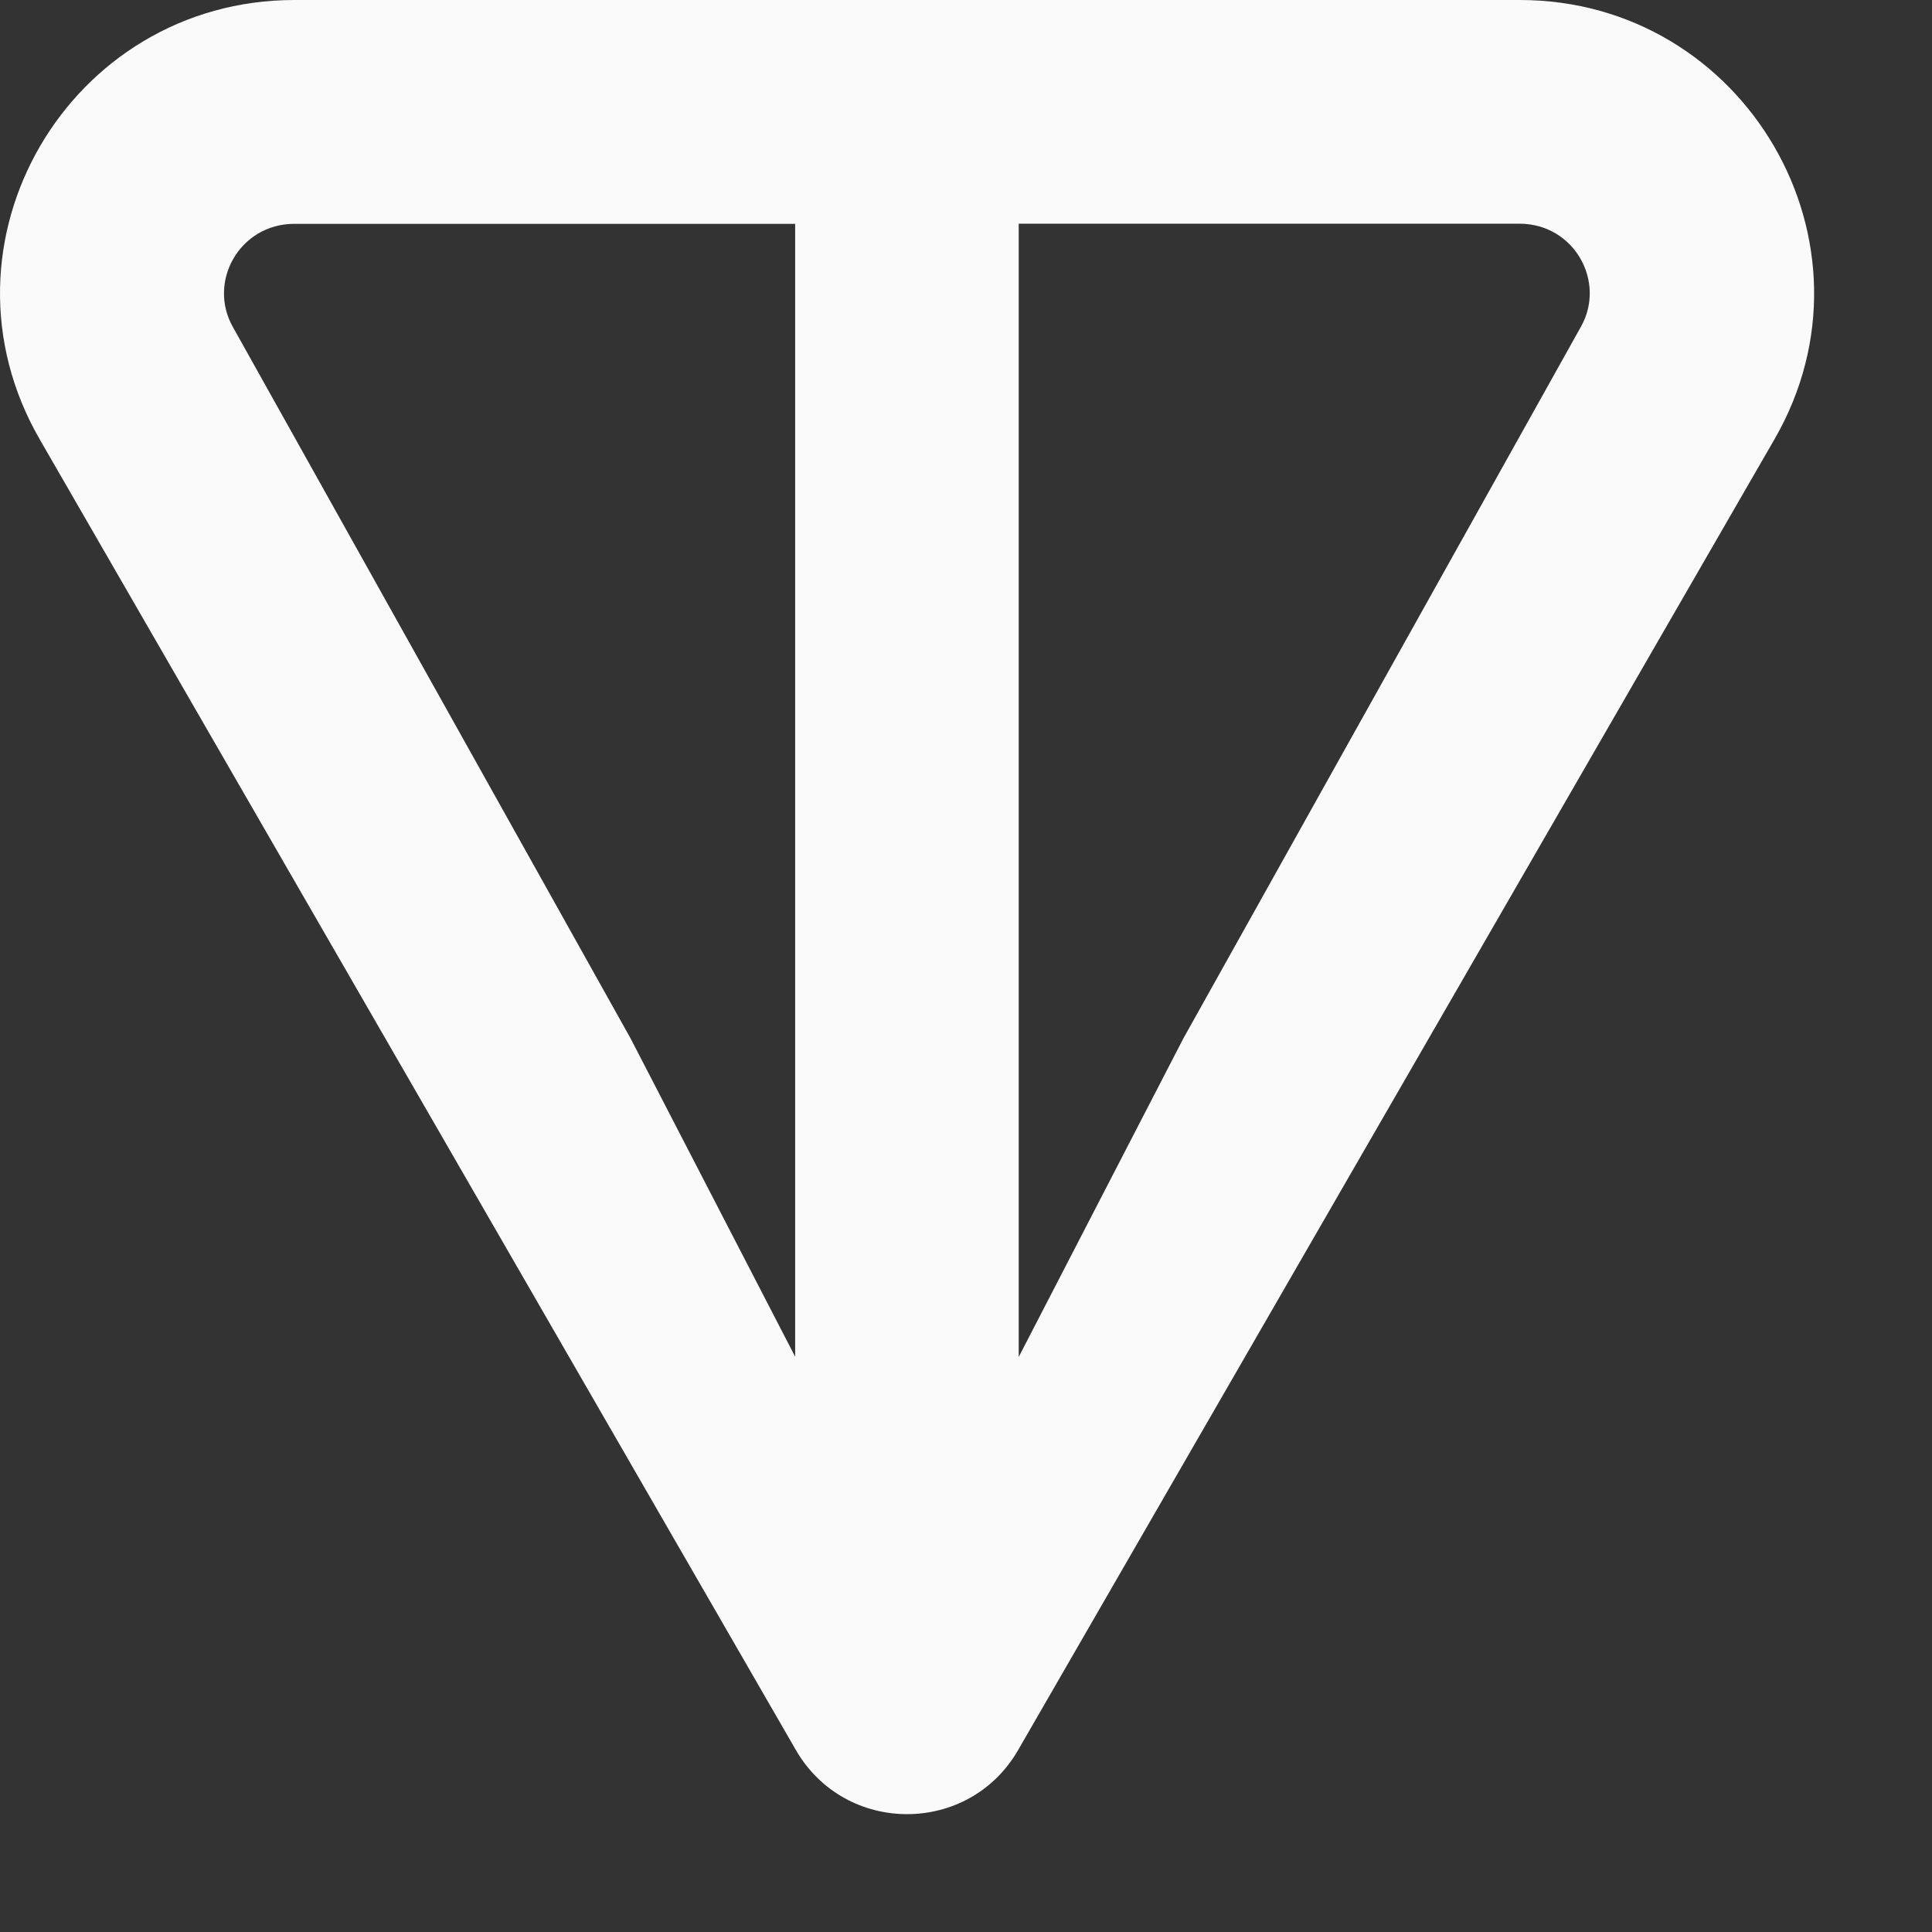 <svg width="14" height="14" viewBox="0 0 14 14" fill="none" xmlns="http://www.w3.org/2000/svg">
<rect x="0" y="0" width="14" height="14" fill="#333333" stroke="none"/>
<path d="M11.012 0H2.134C0.501 0 -0.533 1.761 0.288 3.184L5.767 12.681C6.125 13.301 7.021 13.301 7.378 12.681L12.858 3.184C13.679 1.763 12.644 0 11.013 0H11.012ZM5.763 9.833L4.569 7.524L1.69 2.374C1.5 2.045 1.735 1.622 2.133 1.622H5.762V9.834L5.763 9.833ZM11.453 2.373L8.575 7.525L7.382 9.833V1.621H11.011C11.408 1.621 11.643 2.044 11.453 2.373Z" fill="#FAFAFA"/>
</svg>

